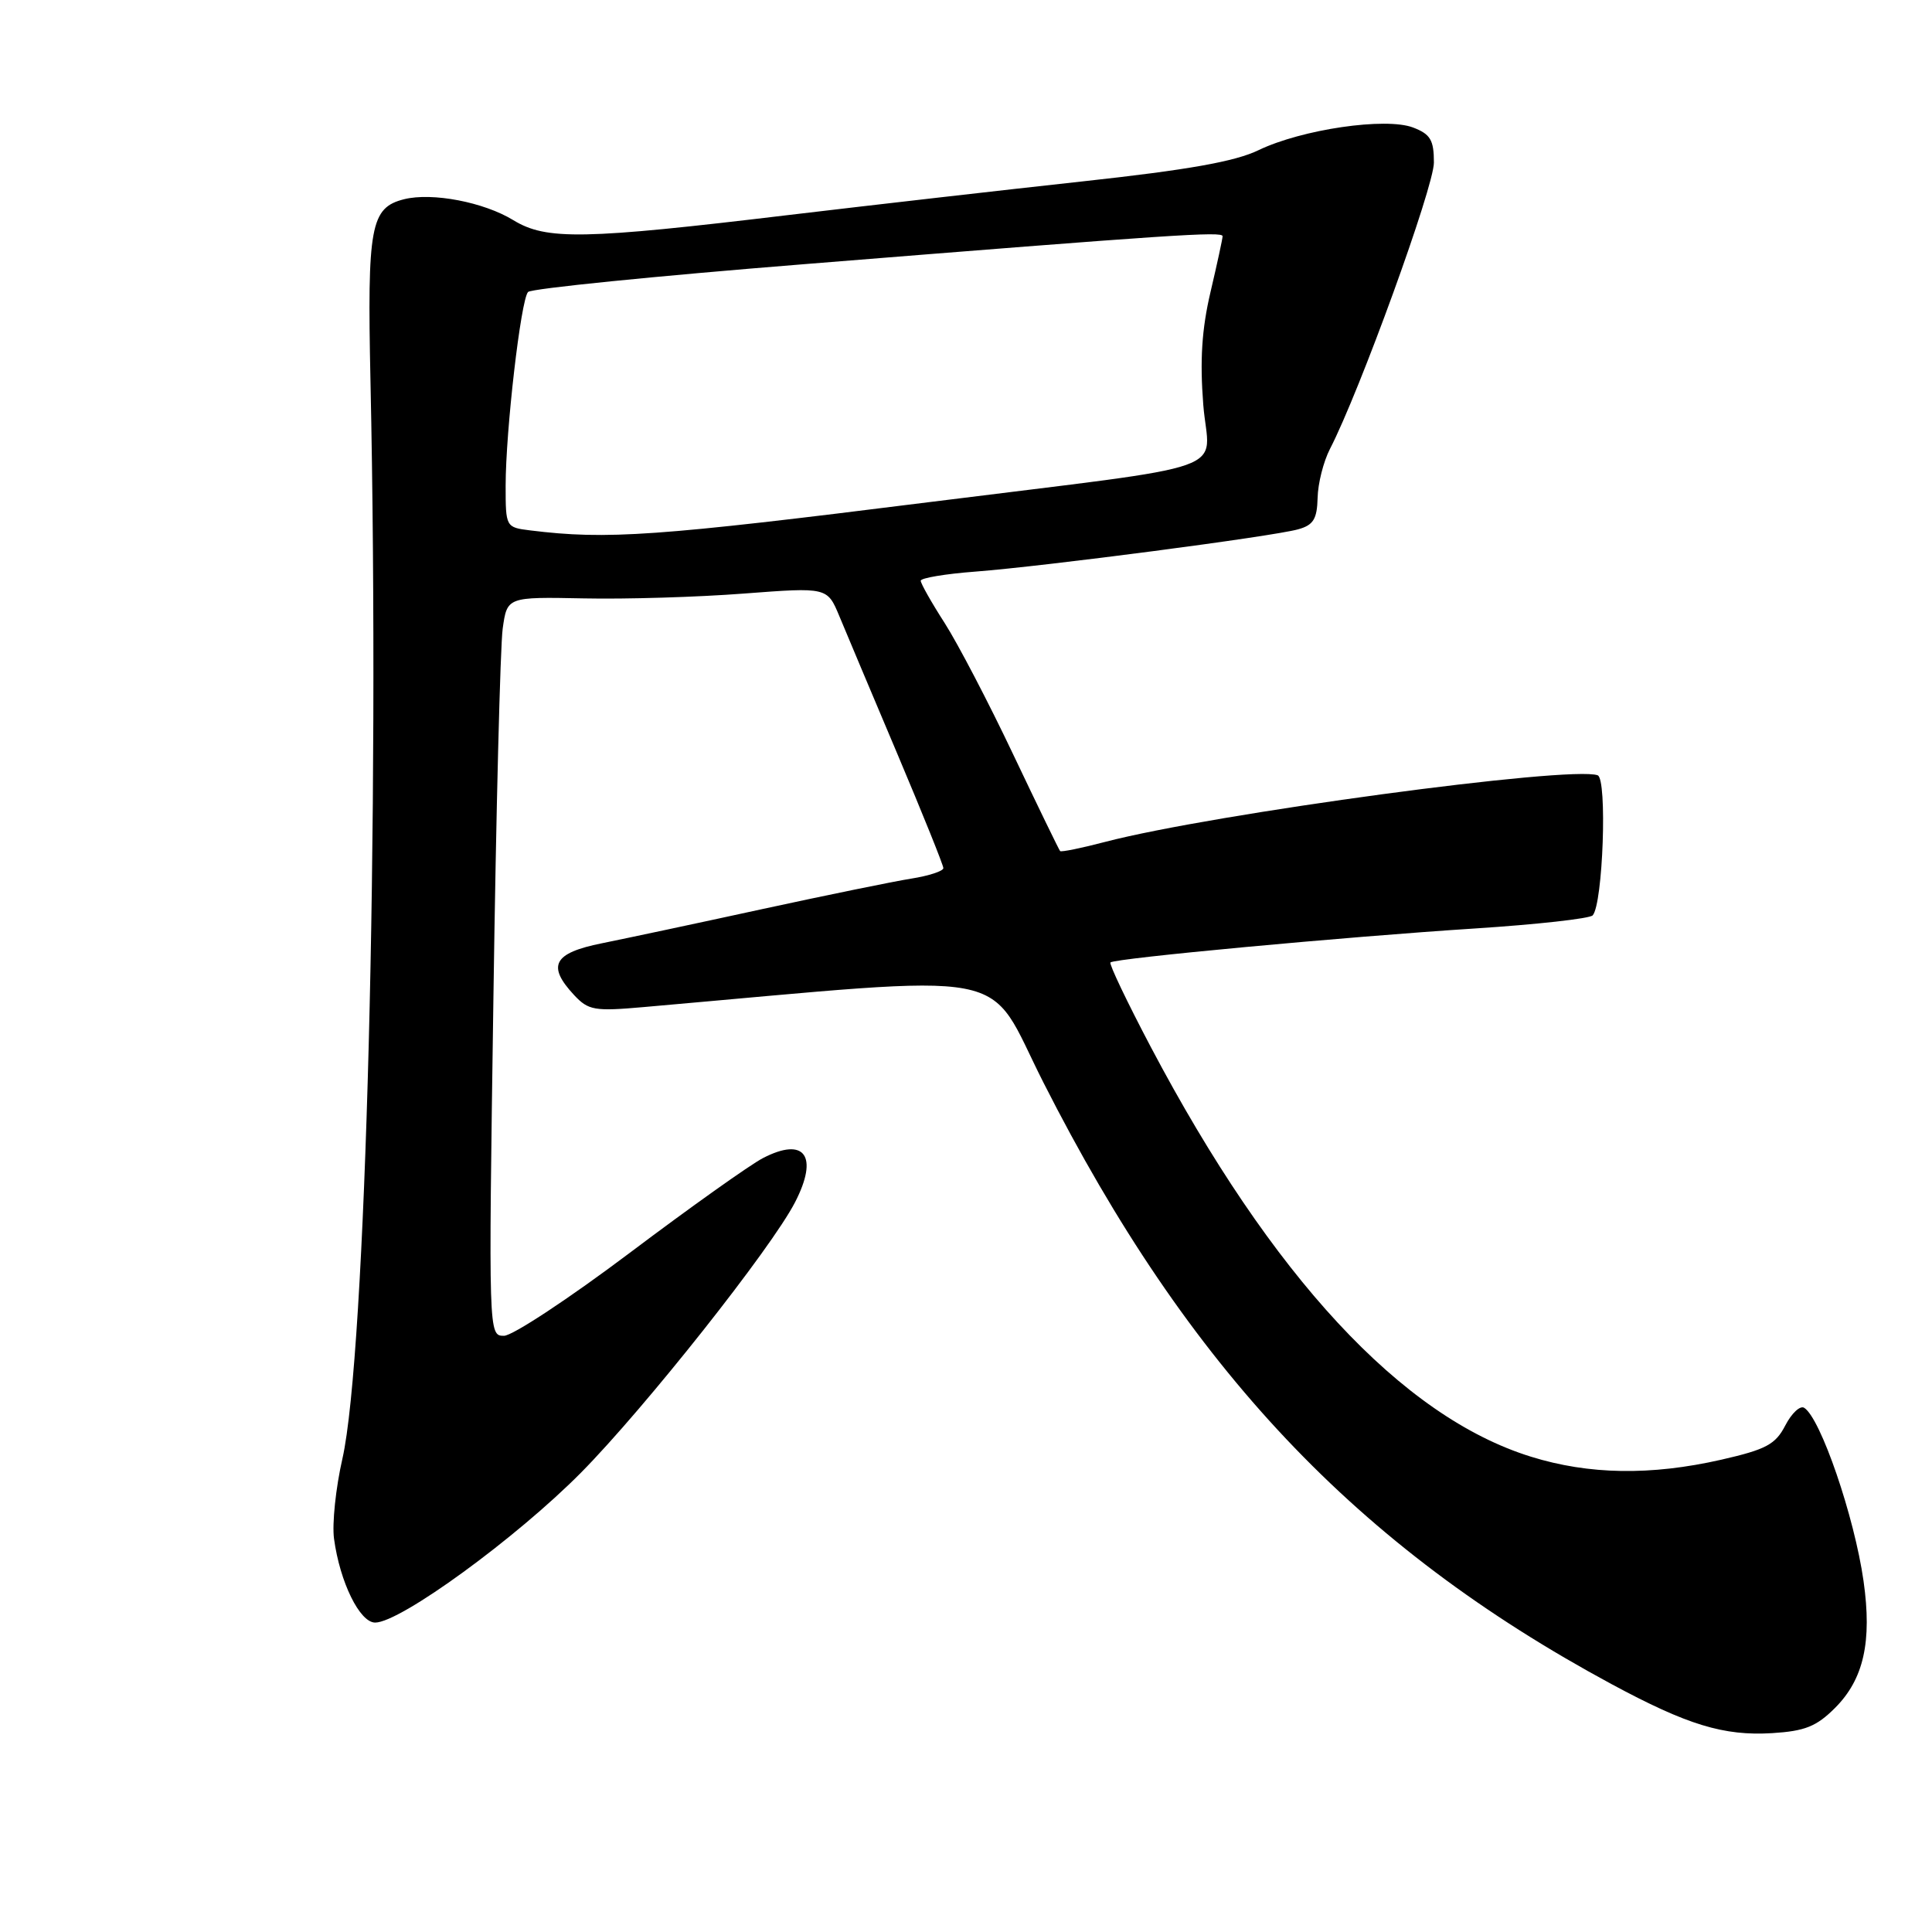 <?xml version="1.0" encoding="UTF-8" standalone="no"?>
<!DOCTYPE svg PUBLIC "-//W3C//DTD SVG 1.1//EN" "http://www.w3.org/Graphics/SVG/1.1/DTD/svg11.dtd" >
<svg xmlns="http://www.w3.org/2000/svg" xmlns:xlink="http://www.w3.org/1999/xlink" version="1.1" viewBox="0 0 256 256">
 <g >
 <path fill="currentColor"
d=" M 243.14 226.32 C 246.95 222.52 248.07 217.54 246.93 209.50 C 245.72 200.97 241.23 187.88 239.06 186.54 C 238.52 186.21 237.40 187.26 236.56 188.88 C 235.26 191.40 234.02 192.06 228.07 193.42 C 218.74 195.54 210.54 195.41 202.86 193.02 C 185.75 187.71 168.53 169.14 152.47 138.70 C 149.34 132.76 146.94 127.73 147.14 127.53 C 147.68 126.98 178.28 124.13 195.41 123.03 C 203.62 122.50 210.65 121.72 211.04 121.29 C 212.40 119.78 212.99 103.21 211.70 102.73 C 208.13 101.42 160.81 107.81 146.46 111.55 C 143.30 112.38 140.60 112.93 140.47 112.77 C 140.33 112.62 137.54 106.88 134.27 100.00 C 131.01 93.12 126.91 85.27 125.17 82.55 C 123.42 79.83 122.00 77.31 122.00 76.95 C 122.00 76.59 125.26 76.04 129.25 75.74 C 138.39 75.04 168.67 71.08 172.00 70.14 C 174.03 69.58 174.52 68.78 174.59 65.97 C 174.63 64.06 175.37 61.15 176.22 59.50 C 180.15 51.90 190.00 24.77 190.00 21.54 C 190.00 18.55 189.54 17.78 187.25 16.90 C 183.62 15.51 172.50 17.14 166.78 19.89 C 163.65 21.41 157.42 22.51 143.50 24.03 C 133.05 25.17 115.50 27.18 104.50 28.49 C 77.32 31.75 72.39 31.84 68.03 29.18 C 64.12 26.78 57.26 25.47 53.54 26.40 C 49.10 27.52 48.65 29.94 49.09 50.48 C 50.33 108.26 48.47 179.63 45.37 193.29 C 44.49 197.14 43.99 201.91 44.26 203.89 C 45.04 209.65 47.67 215.00 49.71 215.00 C 53.04 215.00 68.41 203.80 77.01 195.11 C 85.48 186.53 102.22 165.39 105.35 159.30 C 108.51 153.17 106.63 150.59 101.10 153.45 C 99.40 154.33 91.45 159.98 83.43 166.02 C 75.40 172.06 67.91 177.00 66.78 177.00 C 64.73 177.00 64.73 176.93 65.38 132.25 C 65.73 107.64 66.29 85.61 66.61 83.29 C 67.20 79.09 67.20 79.09 77.35 79.29 C 82.93 79.41 92.48 79.12 98.56 78.65 C 109.62 77.81 109.62 77.81 111.22 81.65 C 112.10 83.77 115.56 91.99 118.91 99.91 C 122.26 107.84 125.00 114.64 125.00 115.03 C 125.00 115.42 123.09 116.05 120.75 116.42 C 118.41 116.79 109.53 118.61 101.00 120.46 C 92.47 122.32 82.91 124.35 79.75 124.99 C 73.33 126.28 72.44 127.95 76.07 131.85 C 77.97 133.88 78.76 134.02 85.32 133.44 C 135.78 129.02 130.43 128.01 138.27 143.46 C 157.48 181.35 179.74 204.92 213.53 223.15 C 223.59 228.57 228.40 230.04 234.82 229.65 C 239.16 229.38 240.69 228.77 243.14 226.32 Z  M 70.25 70.28 C 67.02 69.88 67.00 69.83 67.00 64.36 C 67.00 57.12 69.01 39.72 69.97 38.69 C 70.38 38.24 86.87 36.58 106.61 35.00 C 155.59 31.06 162.00 30.64 162.00 31.30 C 162.00 31.62 161.28 34.94 160.40 38.69 C 159.24 43.62 158.98 47.75 159.44 53.64 C 160.18 62.92 164.73 61.31 123.00 66.55 C 86.94 71.08 80.44 71.54 70.25 70.28 Z "/>
</g>
</svg>